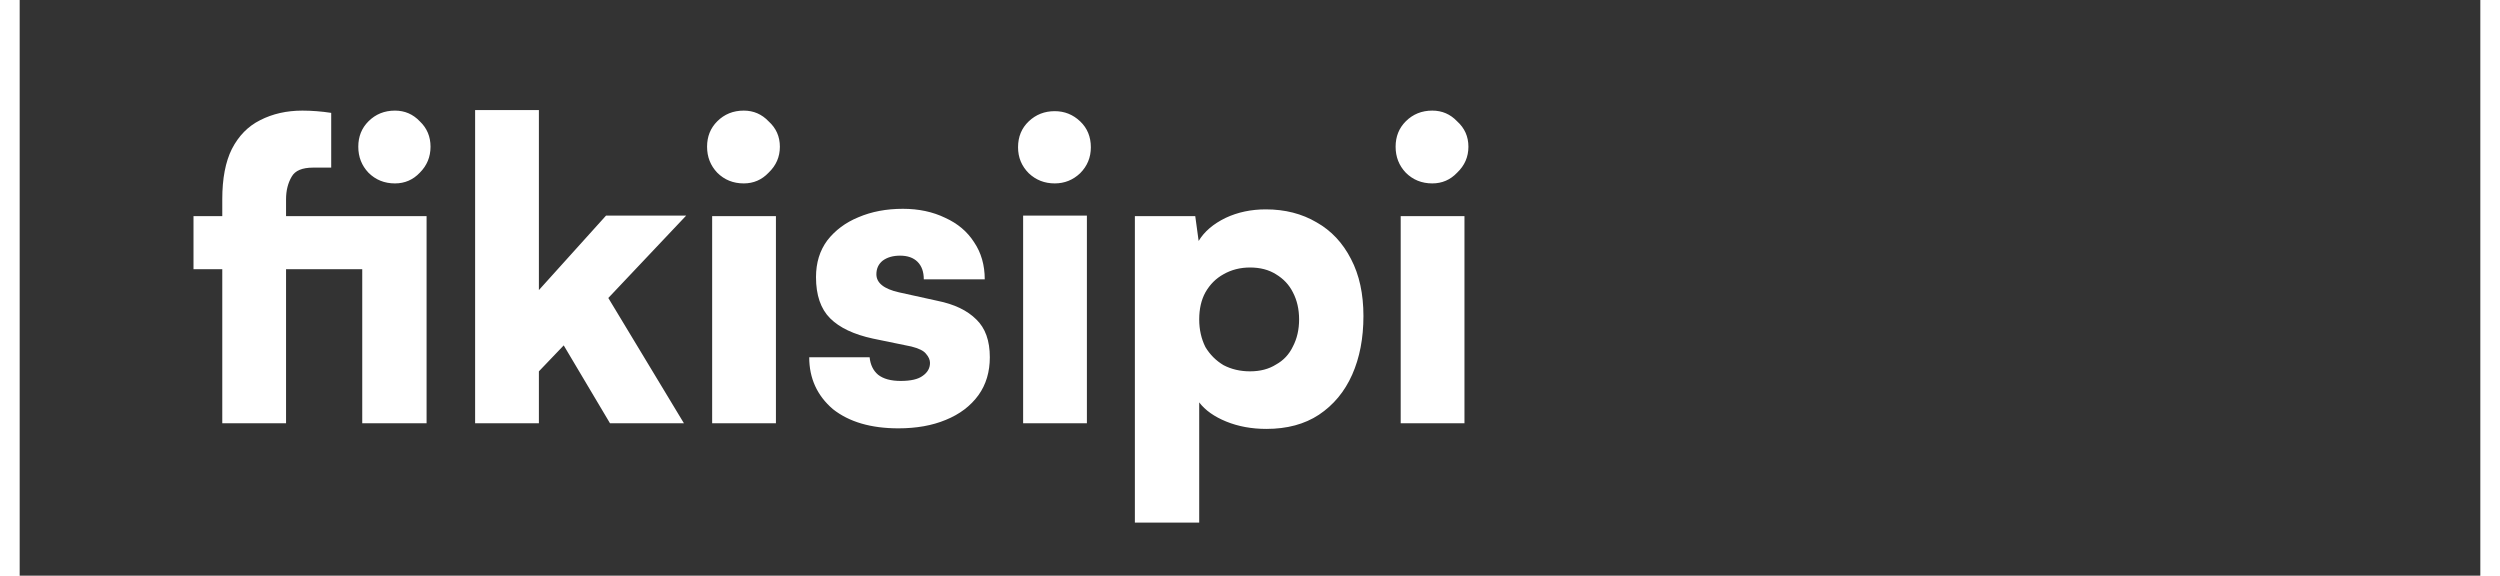 <svg version="1.2" xmlns="http://www.w3.org/2000/svg" viewBox="0 0 436 102" width="152" height="35"><rect x="0" y="0" width="436" height="102" fill="#333333" stroke="none"/><path fill="#fff" d="m30.8 47.7v-9.4h41.3v9.4zm24.4-27.7v9.7q-0.9 0-1.8 0-0.7 0-1.4 0-2.9 0-3.8 1.6-1 1.7-1 4v39.7h-11.3v-39.7q0-5.5 1.7-8.9 1.8-3.5 5-5.1 3.3-1.7 7.5-1.7 1.2 0 2.5 0.1 1.3 0.1 2.6 0.3zm16.9 55h-11.4v-36.7h11.4zm-5.6-42.5q-2.8 0-4.7-1.9-1.8-1.9-1.8-4.6 0-2.7 1.8-4.5 1.9-1.9 4.7-1.9 2.6 0 4.4 1.9 1.9 1.8 1.9 4.5 0 2.7-1.9 4.6-1.8 1.9-4.4 1.9zm25.5 33.3v9.2h-11.3v-55.5h11.3v31.9l11.9-13.2h14.2l-13.8 14.6 13.4 22.2h-13.1l-8.2-13.8zm42 9.2h-11.3v-36.7h11.3zm-5.7-42.5q-2.8 0-4.7-1.9-1.8-1.9-1.8-4.6 0-2.7 1.8-4.5 1.9-1.9 4.7-1.9 2.6 0 4.4 1.9 2 1.8 2 4.5 0 2.7-2 4.6-1.8 1.9-4.4 1.9zm11.6 30.8h10.7q0.2 2 1.5 3.1 1.4 1.1 4 1.1 2.7 0 3.9-0.9 1.3-0.9 1.3-2.3 0-0.8-0.7-1.6-0.6-0.8-2.6-1.3l-6.8-1.4q-5.1-1.1-7.6-3.6-2.5-2.5-2.5-7.3 0-3.8 2-6.5 2.1-2.7 5.5-4.1 3.5-1.5 7.9-1.5 4.2 0 7.5 1.6 3.3 1.5 5.1 4.3 1.9 2.8 1.9 6.6h-10.8q0-2-1.1-3.1-1.1-1.1-3.1-1.1-1.9 0-3.1 0.9-1.1 0.9-1.1 2.4 0 2.3 4 3.2l6.8 1.5q4.5 0.9 6.9 3.3 2.4 2.3 2.4 6.7 0 3.9-2 6.7-2.1 2.9-5.8 4.4-3.6 1.5-8.4 1.5-7.3 0-11.6-3.4-4.2-3.6-4.2-9.2zm49.2 11.7h-11.3v-36.8h11.3zm-5.7-42.5q-2.7 0-4.6-1.8-1.9-1.9-1.9-4.6 0-2.8 1.9-4.6 1.9-1.8 4.6-1.8 2.6 0 4.5 1.8 1.9 1.8 1.9 4.6 0 2.7-1.9 4.6-1.9 1.8-4.5 1.8zm25.6 60.1h-11.4v-54.3h10.7l0.6 4.4q1.5-2.5 4.8-4.1 3.2-1.5 7.1-1.5 5.1 0 9 2.3 3.9 2.2 6.1 6.5 2.2 4.2 2.2 10.1 0 5.9-2 10.4-2 4.5-5.9 7.1-3.8 2.5-9.3 2.5-3.9 0-7.1-1.3-3.2-1.3-4.8-3.4zm0-36q0 2.7 1.1 4.9 1.2 2 3.2 3.2 2.1 1.1 4.7 1.1 2.7 0 4.6-1.2 2-1.1 3-3.2 1.1-2.1 1.1-4.8 0-2.7-1.1-4.8-1-2-3-3.2-1.9-1.2-4.6-1.2-2.6 0-4.7 1.2-2 1.1-3.2 3.2-1.1 2-1.1 4.8zm47 18.4h-11.3v-36.7h11.3zm-5.7-42.5q-2.8 0-4.7-1.9-1.8-1.9-1.8-4.6 0-2.7 1.8-4.5 1.9-1.9 4.7-1.9 2.6 0 4.4 1.9 2 1.8 2 4.5 0 2.7-2 4.6-1.8 1.9-4.4 1.9z"/></svg>